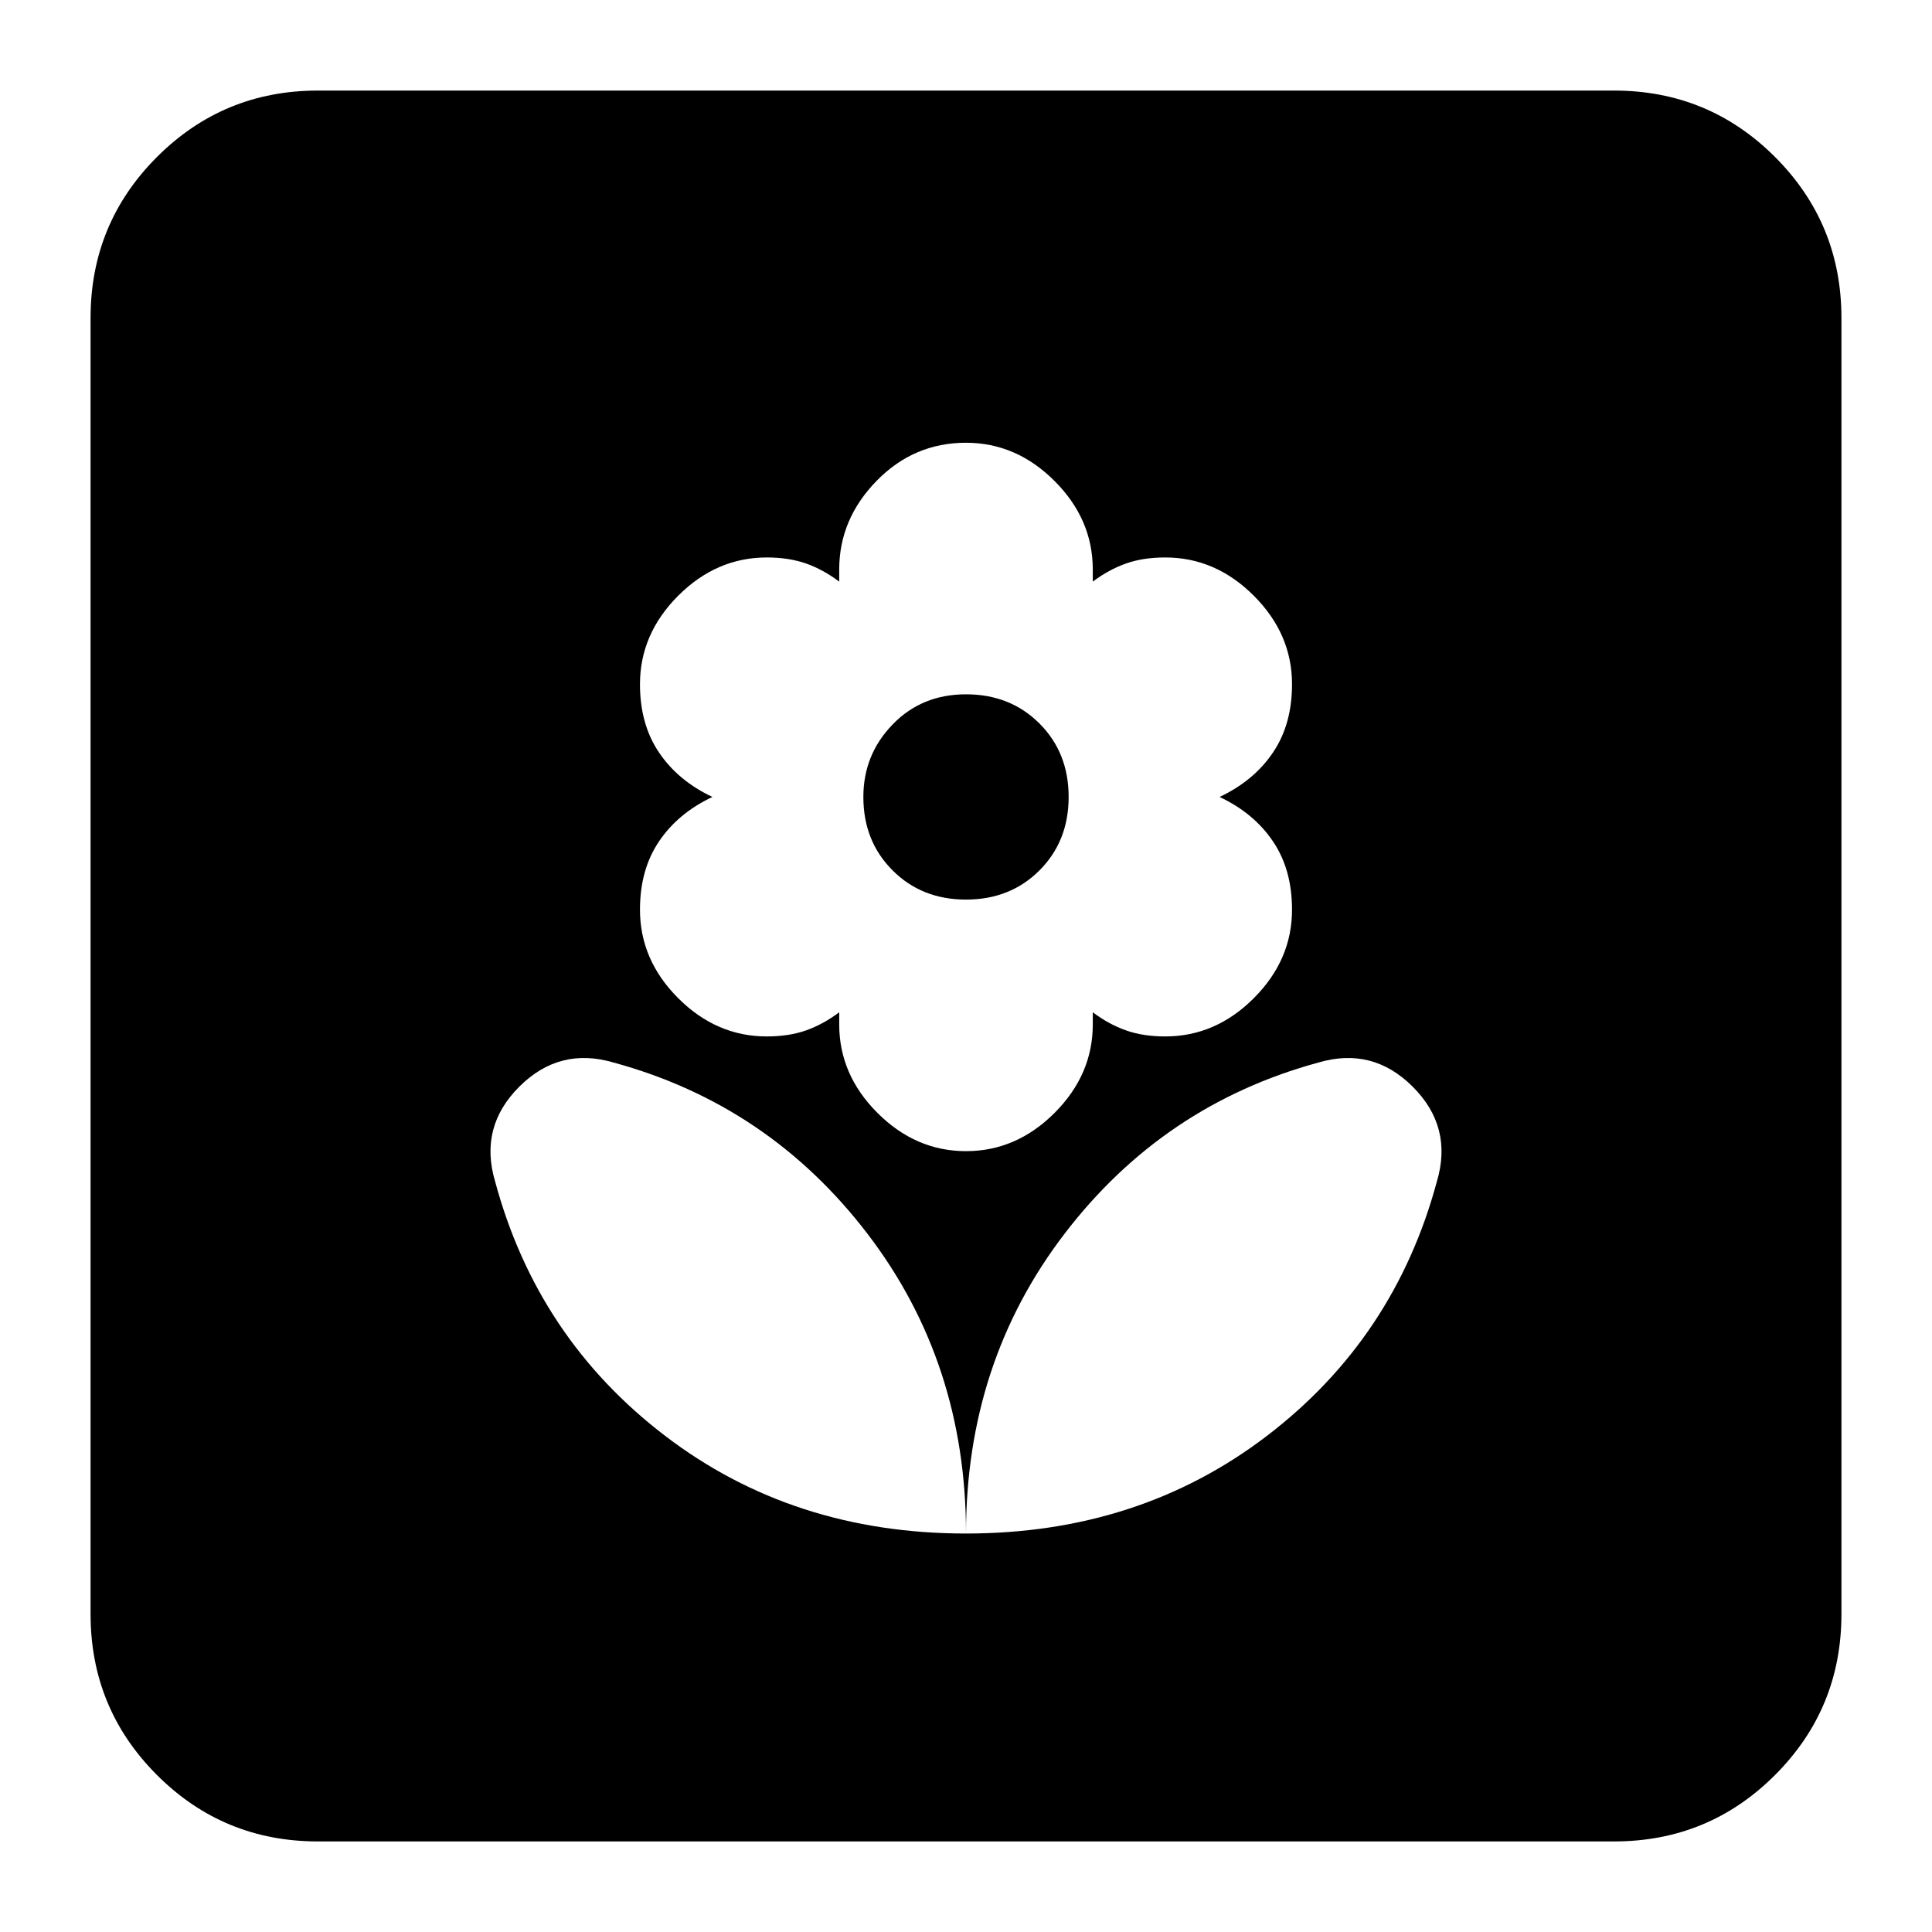 <svg xmlns="http://www.w3.org/2000/svg" height="24" width="24"><path d="M12 19.05Q14.15 19.05 15.738 17.837Q17.325 16.625 17.85 14.675Q18.05 14 17.55 13.5Q17.05 13 16.375 13.2Q14.45 13.725 13.225 15.325Q12 16.925 12 19.05ZM12 19.05Q12 16.925 10.775 15.325Q9.55 13.725 7.625 13.2Q6.95 13 6.45 13.5Q5.95 14 6.15 14.675Q6.675 16.625 8.263 17.837Q9.85 19.05 12 19.05ZM12 14.3Q12.625 14.3 13.1 13.825Q13.575 13.35 13.575 12.725V12.575Q13.775 12.725 13.988 12.8Q14.2 12.875 14.475 12.875Q15.1 12.875 15.575 12.4Q16.05 11.925 16.05 11.3Q16.05 10.8 15.812 10.45Q15.575 10.1 15.15 9.9Q15.575 9.7 15.812 9.35Q16.05 9 16.05 8.5Q16.05 7.875 15.575 7.4Q15.1 6.925 14.475 6.925Q14.2 6.925 13.988 7Q13.775 7.075 13.575 7.225V7.075Q13.575 6.45 13.1 5.975Q12.625 5.5 12 5.5Q11.35 5.5 10.888 5.975Q10.425 6.45 10.425 7.075V7.225Q10.225 7.075 10.013 7Q9.8 6.925 9.525 6.925Q8.9 6.925 8.425 7.4Q7.95 7.875 7.95 8.5Q7.95 9 8.188 9.35Q8.425 9.7 8.85 9.9Q8.425 10.1 8.188 10.45Q7.95 10.8 7.95 11.3Q7.95 11.925 8.425 12.4Q8.9 12.875 9.525 12.875Q9.8 12.875 10.013 12.8Q10.225 12.725 10.425 12.575V12.725Q10.425 13.35 10.9 13.825Q11.375 14.3 12 14.3ZM12 11.175Q11.45 11.175 11.088 10.812Q10.725 10.45 10.725 9.9Q10.725 9.375 11.088 9Q11.45 8.625 12 8.625Q12.55 8.625 12.913 8.988Q13.275 9.35 13.275 9.9Q13.275 10.45 12.913 10.812Q12.55 11.175 12 11.175ZM3.95 22.875Q2.775 22.875 1.95 22.05Q1.125 21.225 1.125 20.05V3.95Q1.125 2.775 1.95 1.95Q2.775 1.125 3.95 1.125H20.05Q21.225 1.125 22.05 1.95Q22.875 2.775 22.875 3.95V20.05Q22.875 21.225 22.05 22.05Q21.225 22.875 20.05 22.875Z"/></svg>